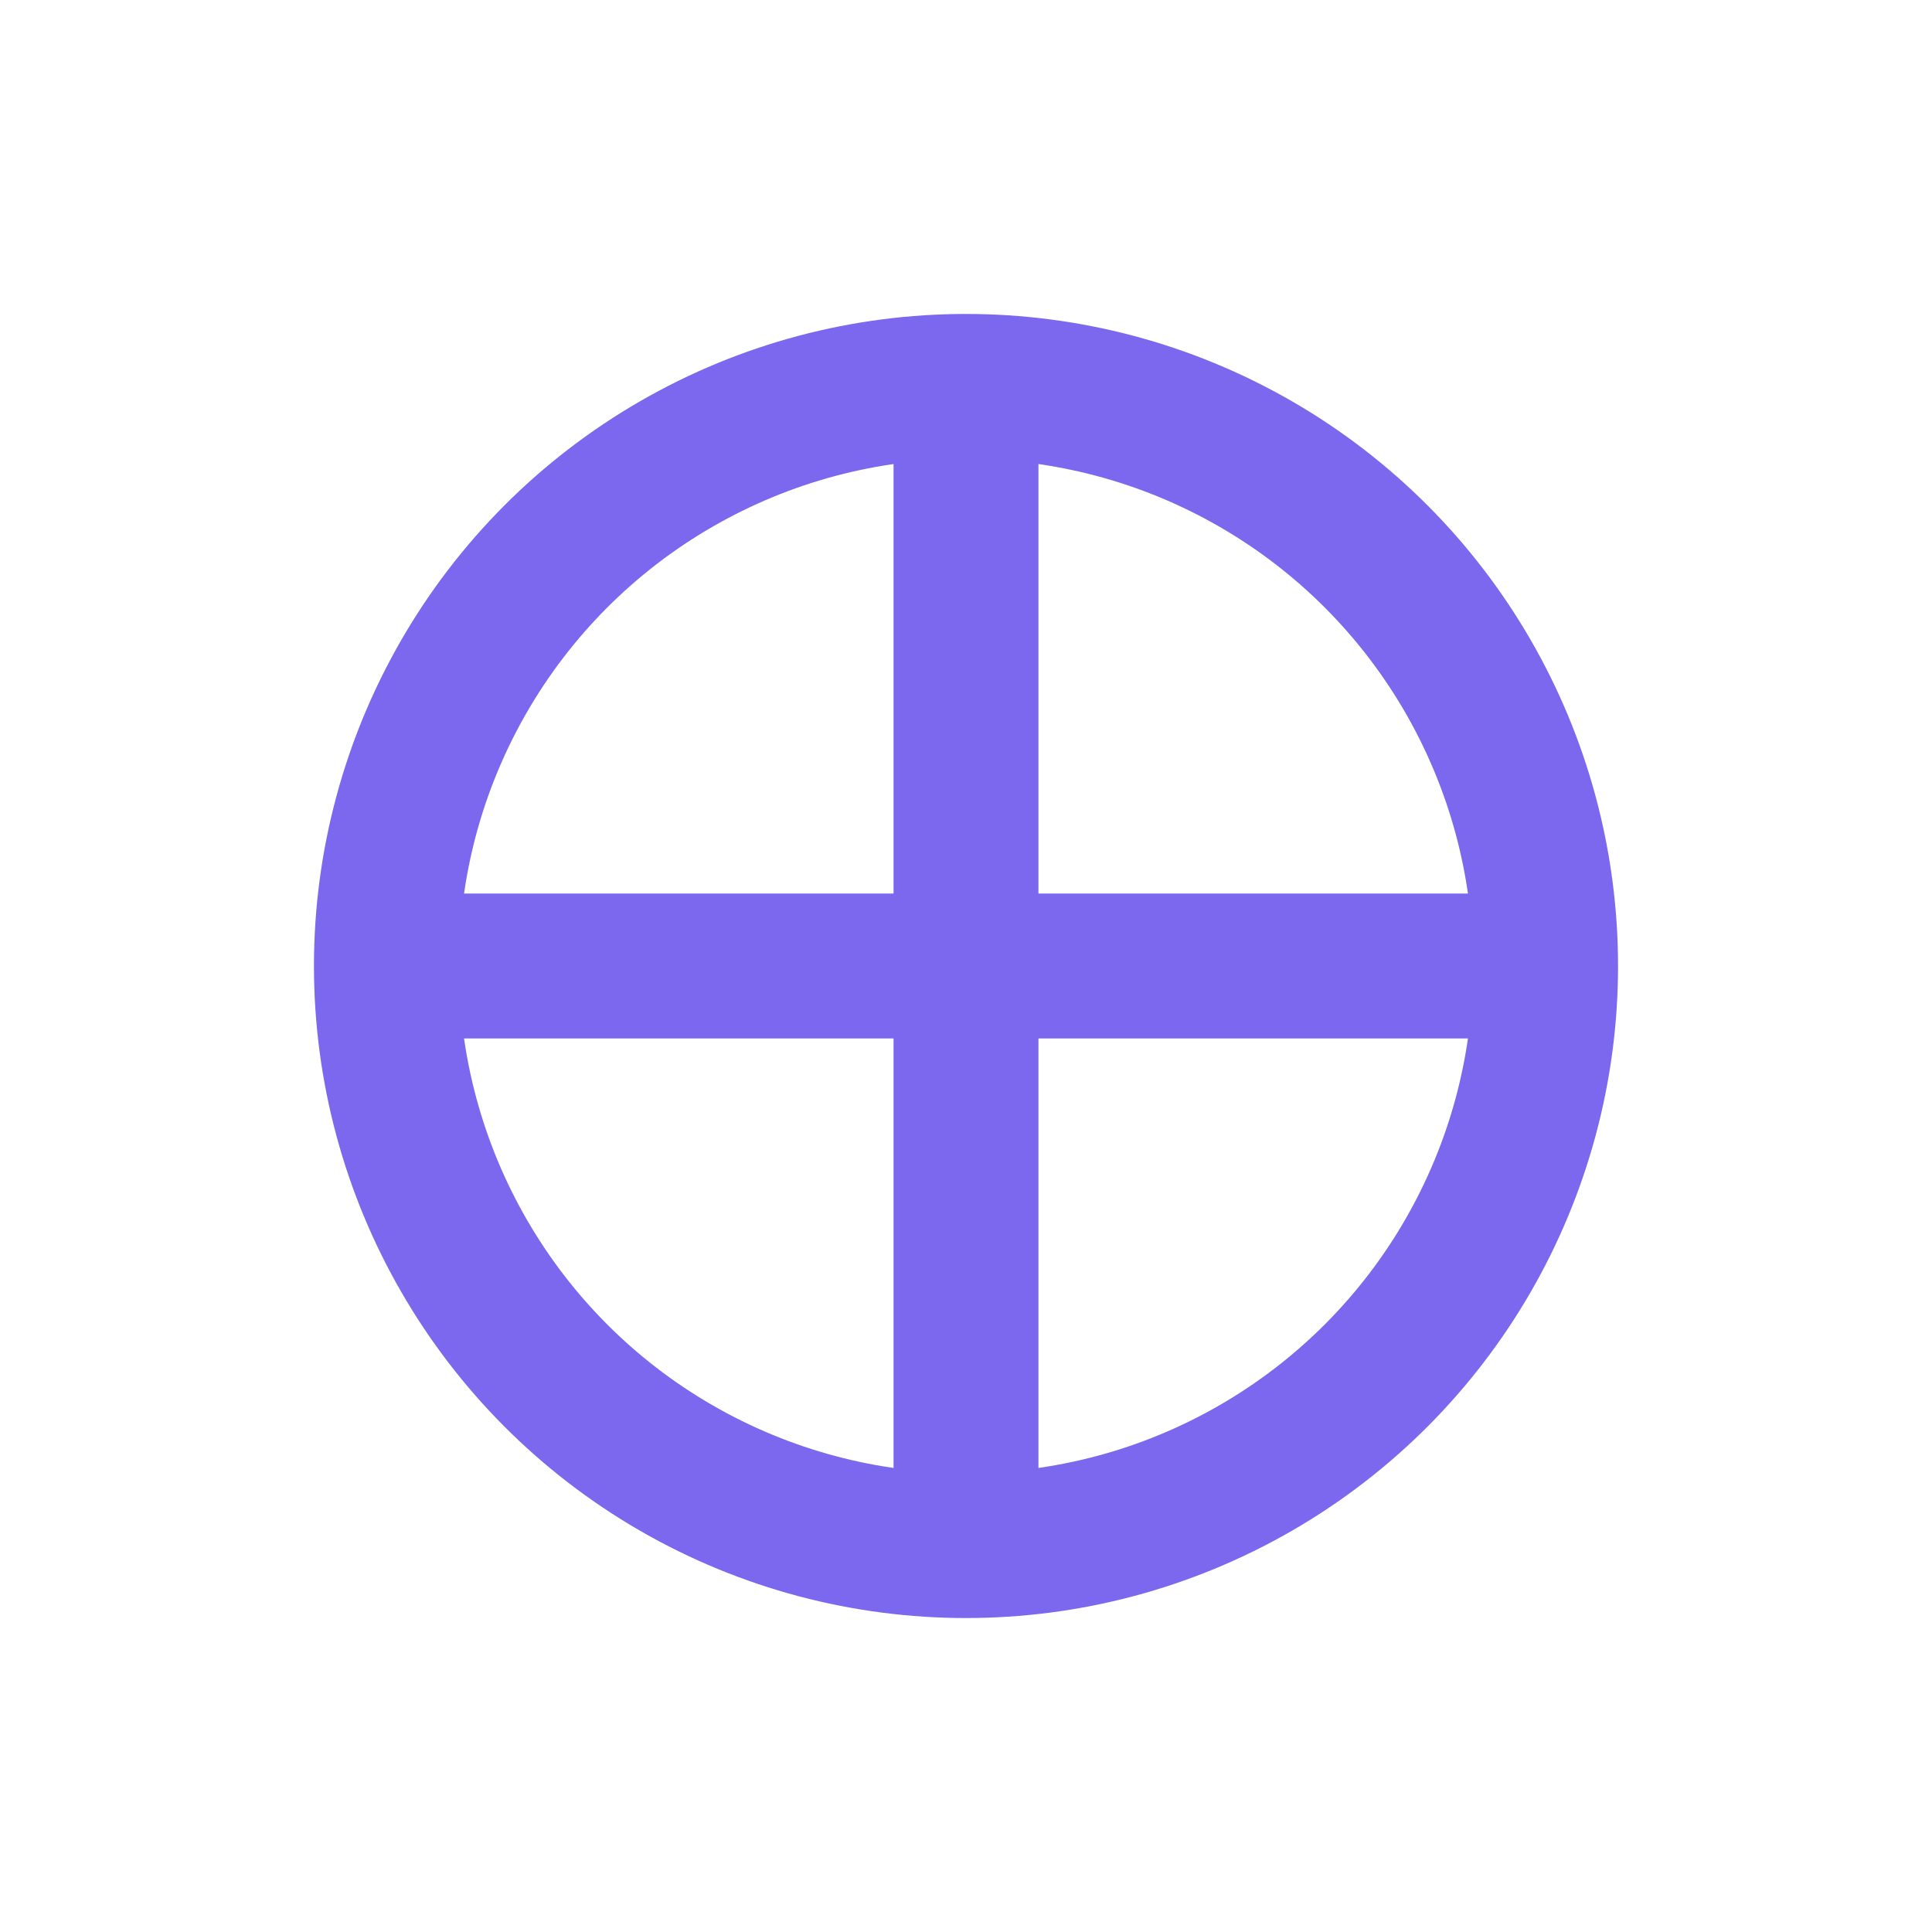 <?xml version="1.0" encoding="utf-8"?>
<svg width="20" height="20" xmlns="http://www.w3.org/2000/svg">
  <g>
    <circle cx="10" cy="10" r="6" style="stroke:mediumslateblue; stroke-width:1.5;" fill="transparent" />
    <line x1="10" y1="4" x2="10" y2="16" style="stroke:mediumslateblue; stroke-width:1.5;" />
    <line x1="4" y1="10" x2="16" y2="10" style="stroke:mediumslateblue; stroke-width:1.5;" />
  </g>
</svg>
